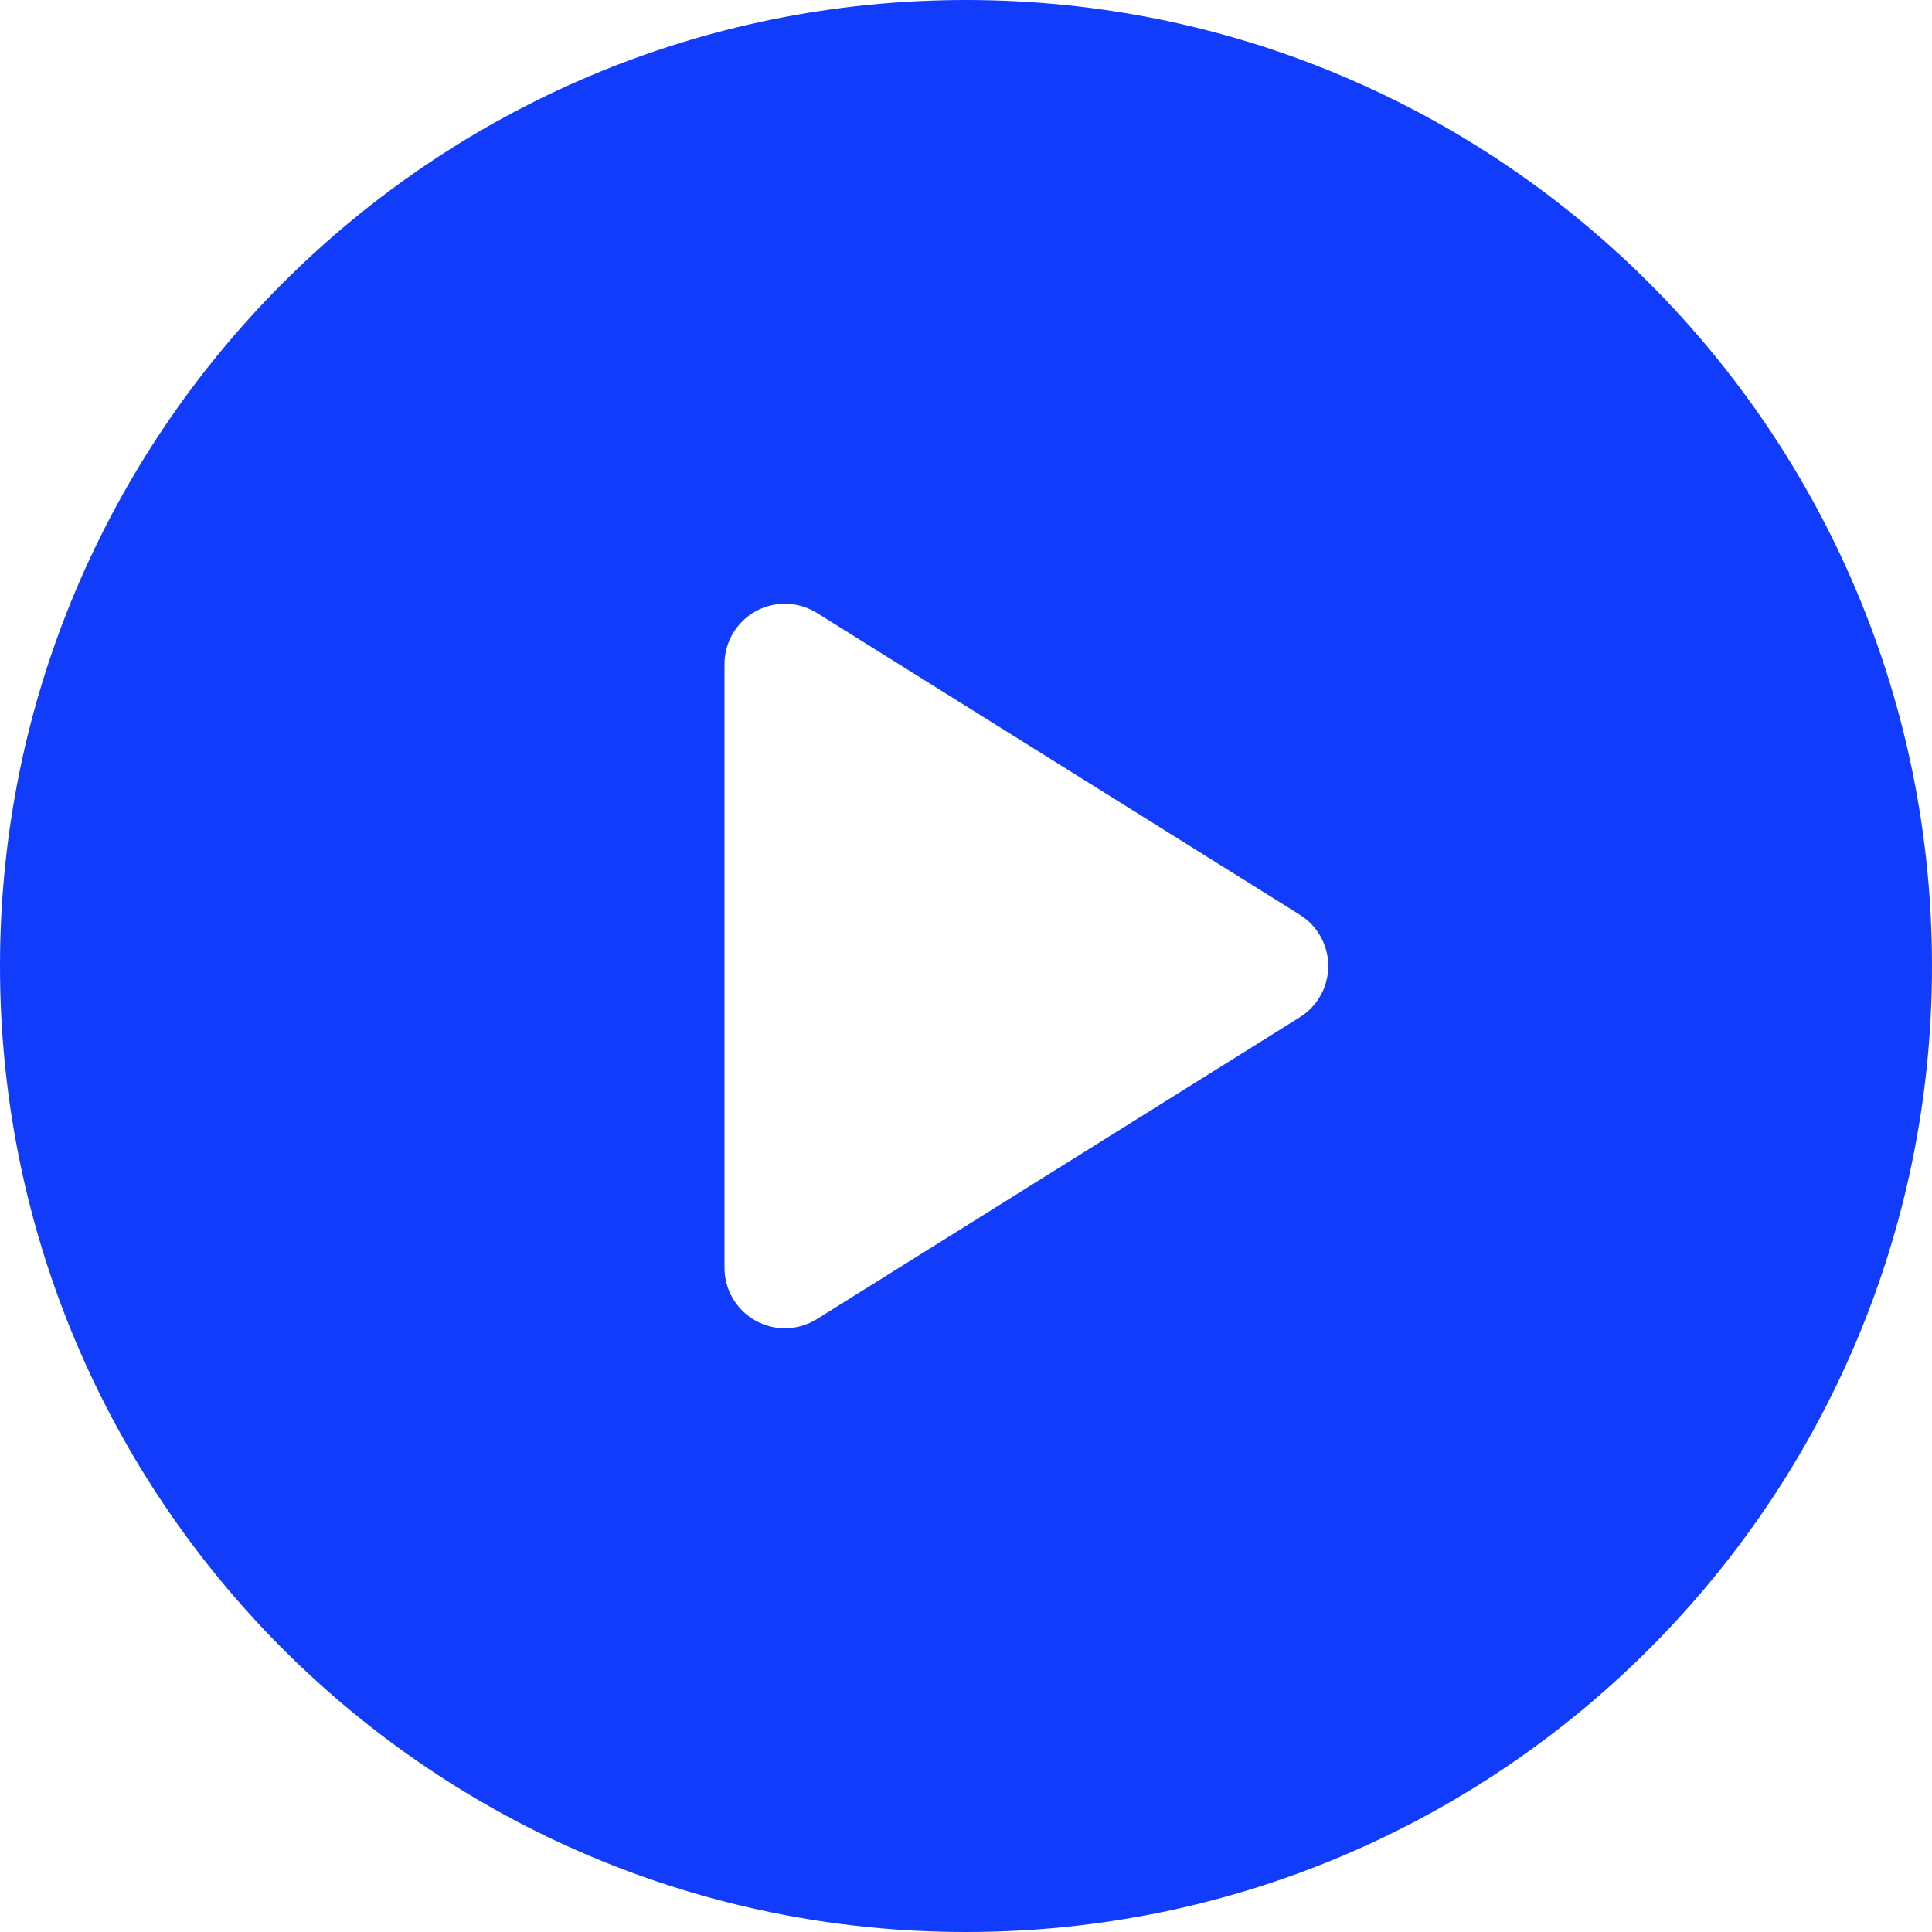 <svg width="45" height="45" viewBox="0 0 45 45" fill="none" xmlns="http://www.w3.org/2000/svg">
<path d="M22.5 45C10.074 45 0 34.926 0 22.5C0 10.074 10.074 0 22.5 0C34.926 0 45 10.074 45 22.5C45 34.926 34.926 45 22.5 45ZM30.277 21.307L19.027 14.276C18.799 14.134 18.54 14.062 18.281 14.062C18.047 14.062 17.812 14.121 17.599 14.239C17.152 14.487 16.875 14.957 16.875 15.469V29.531C16.875 30.043 17.152 30.513 17.599 30.761C18.046 31.01 18.593 30.995 19.027 30.724L30.277 23.693C30.688 23.435 30.938 22.985 30.938 22.5C30.938 22.015 30.688 21.565 30.277 21.307Z" fill="#113CFC"/>
</svg>
